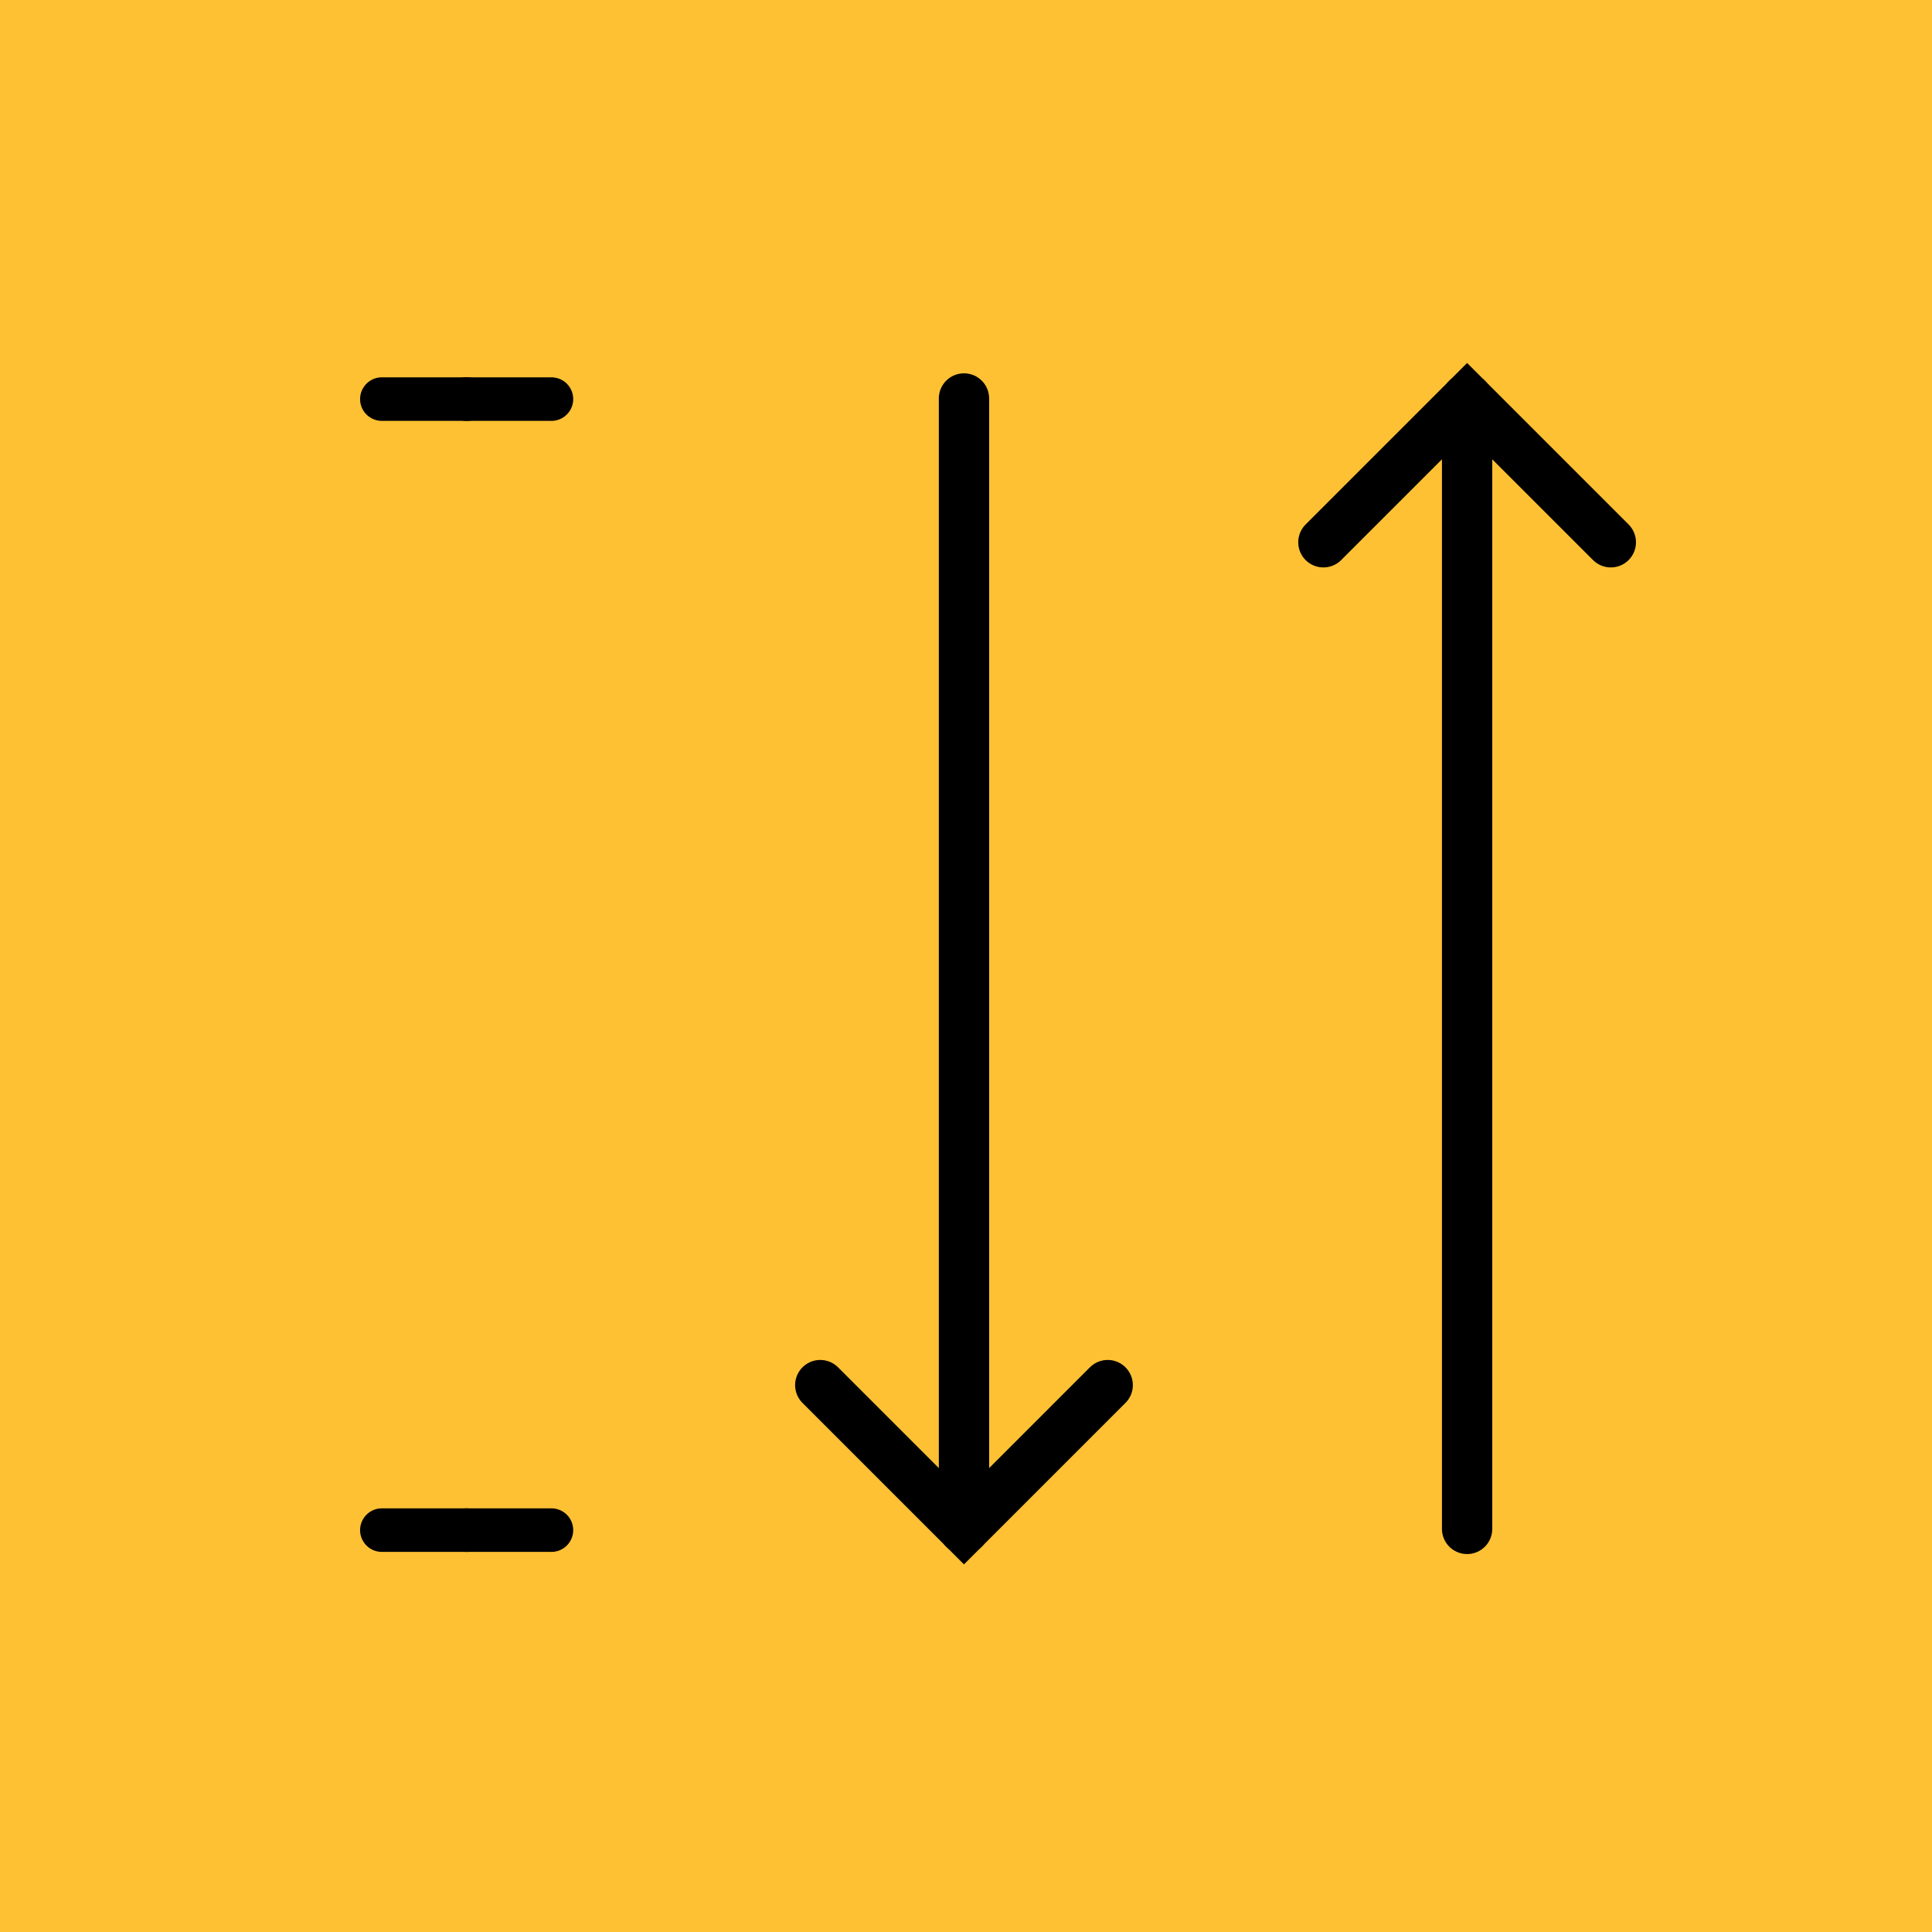 <svg id="Calque_1" data-name="Calque 1" xmlns="http://www.w3.org/2000/svg" width="480" height="480" viewBox="0 0 480 480"><defs><style>.cls-1{fill:#ffc134;}.cls-2,.cls-3,.cls-4{fill:none;stroke:#000;stroke-linecap:round;}.cls-2,.cls-3{stroke-width:12.5px;}.cls-3,.cls-4{stroke-linejoin:round;}.cls-4{stroke-width:10.825px;}</style></defs><rect class="cls-1" width="480" height="480"/><path id="Tracé_1117-2" data-name="Tracé 1117-2" class="cls-2" d="M328.793,134.726l35.705-35.705,35.705,35.705"/><line id="Ligne_260-2" data-name="Ligne 260-2" class="cls-3" x1="364.498" y1="99.001" x2="364.498" y2="379.851"/><path id="Tracé_1117-3" data-name="Tracé 1117-3" class="cls-2" d="M275.203,344.126l-35.705,35.705-35.705-35.705"/><line id="Ligne_260-3" data-name="Ligne 260-3" class="cls-3" x1="239.498" y1="379.851" x2="239.498" y2="99.001"/><line id="Ligne_260" data-name="Ligne 260" class="cls-4" x1="94.873" y1="99.154" x2="116" y2="99.154"/><line id="Ligne_260-2-2" data-name="Ligne 260" class="cls-4" x1="94.873" y1="380.154" x2="116" y2="380.154"/><line id="Ligne_260-3-2" data-name="Ligne 260" class="cls-4" x1="115.873" y1="99.154" x2="137" y2="99.154"/><line id="Ligne_260-4" data-name="Ligne 260" class="cls-4" x1="115.873" y1="380.154" x2="137" y2="380.154"/></svg>